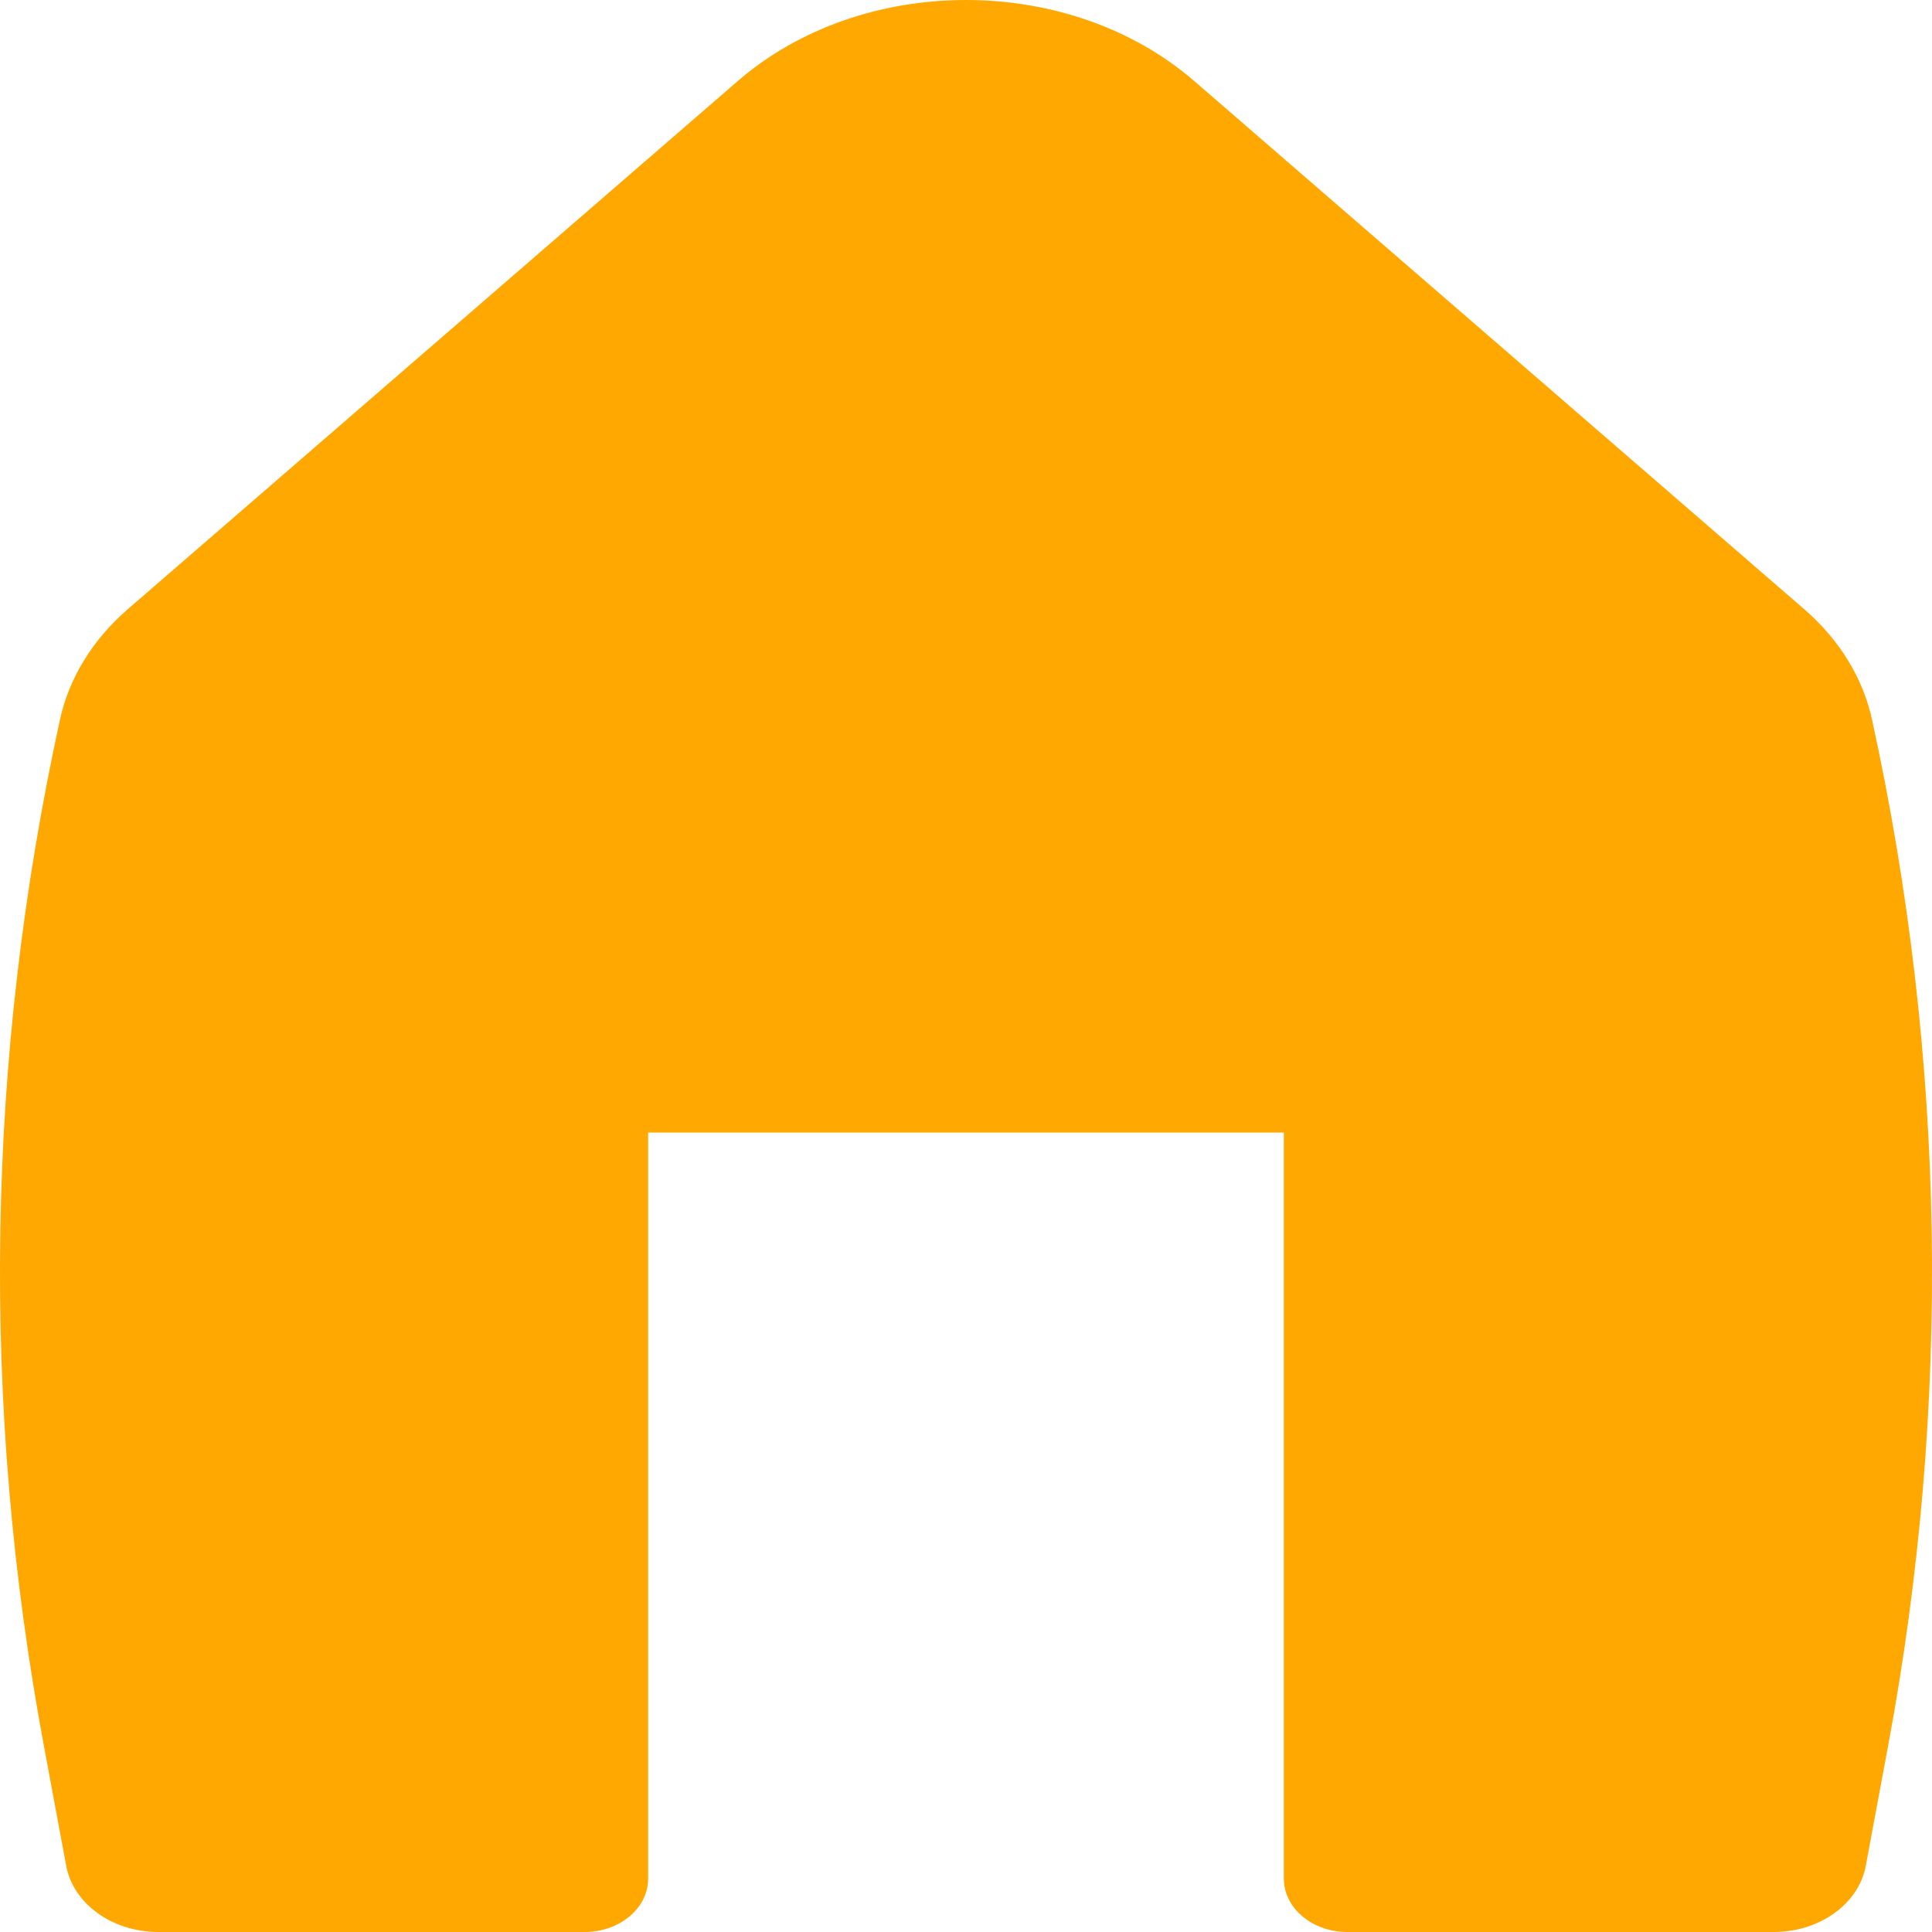 <svg width="25" height="25" viewBox="0 0 25 25" fill="none" xmlns="http://www.w3.org/2000/svg">
<path d="M15.455 1.05C13.838 -0.35 11.162 -0.35 9.545 1.05L1.651 7.885C1.198 8.278 0.893 8.774 0.776 9.312C-0.183 13.695 -0.254 18.183 0.567 22.586L0.857 24.145C0.949 24.637 1.454 25 2.049 25H7.565C8.019 25 8.387 24.691 8.387 24.31V14.655H16.613V24.31C16.613 24.691 16.981 25 17.435 25H22.951C23.546 25 24.051 24.637 24.143 24.145L24.433 22.586C25.254 18.183 25.183 13.695 24.224 9.312C24.107 8.774 23.802 8.278 23.349 7.885L15.455 1.05Z" fill="#FFA801"/>
</svg>
